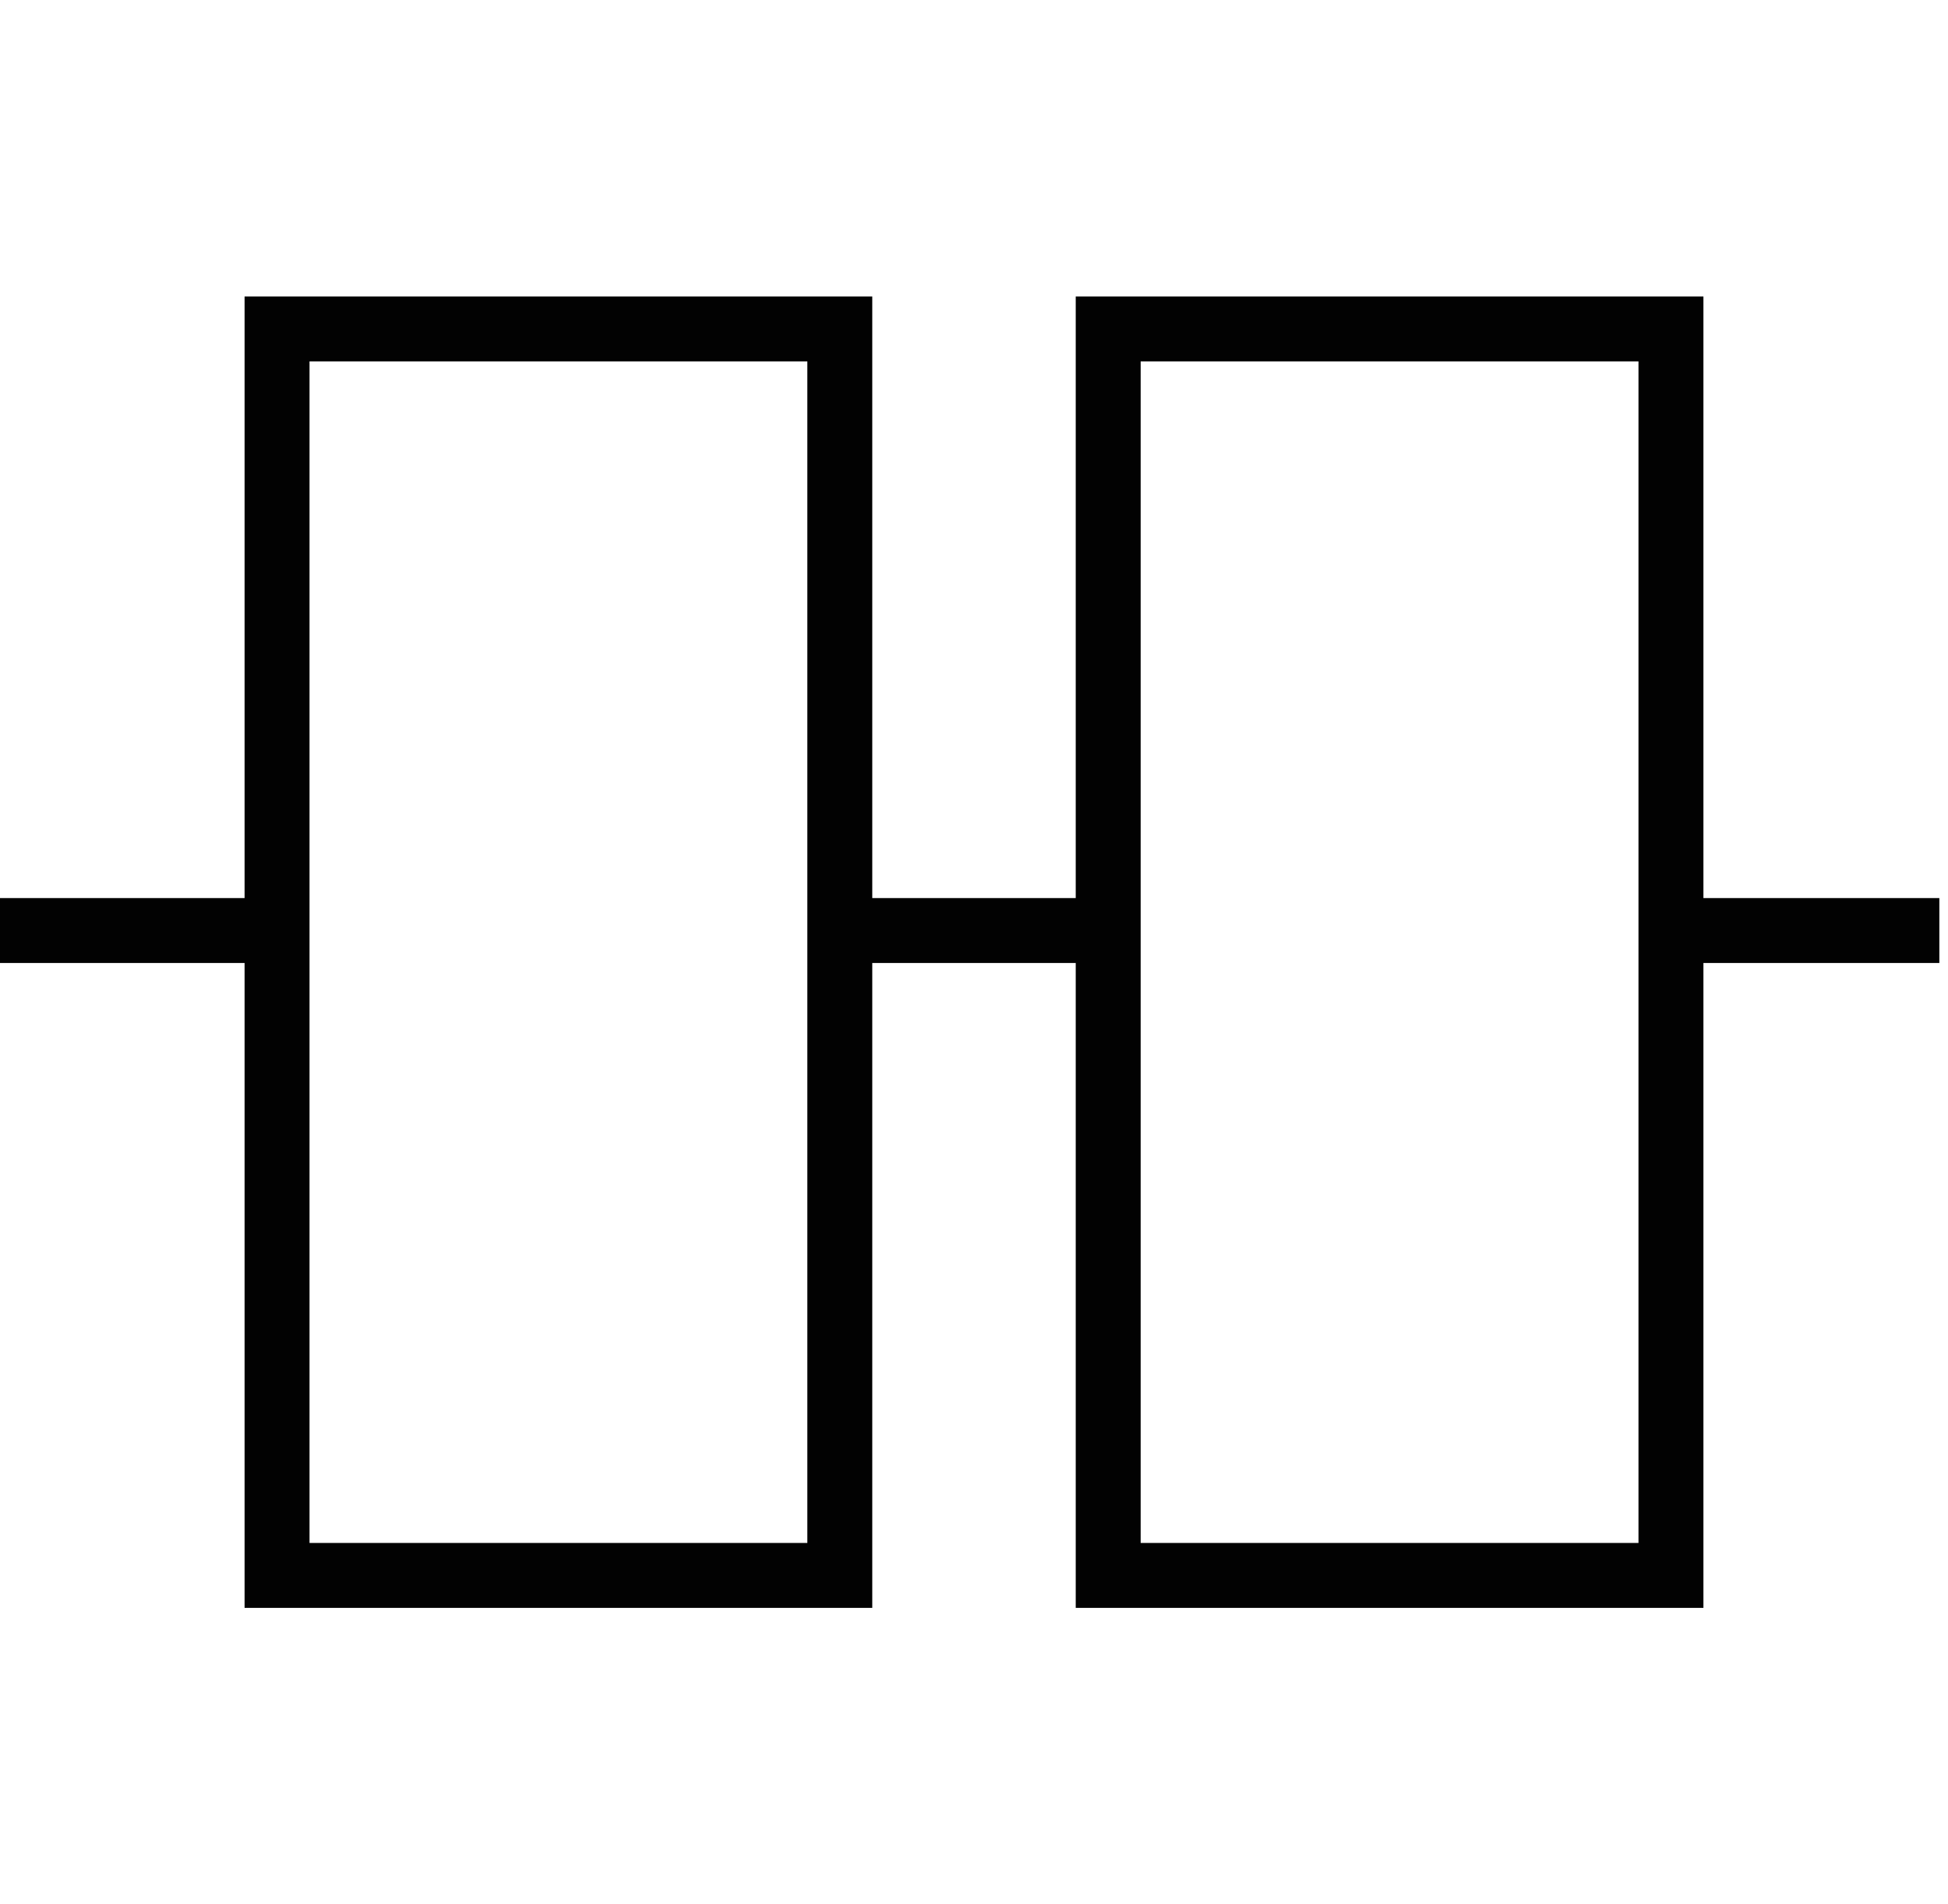<?xml version="1.0" encoding="utf-8"?>
<!-- Generator: Adobe Illustrator 21.0.2, SVG Export Plug-In . SVG Version: 6.00 Build 0)  -->
<svg version="1.1" id="Layer_1" xmlns="http://www.w3.org/2000/svg" xmlns:xlink="http://www.w3.org/1999/xlink" x="0px" y="0px"
	 viewBox="0 0 45 44" style="enable-background:new 0 0 45 44;" xml:space="preserve">
<style type="text/css">
	.st0{fill:none;stroke:#020202;stroke-width:1.5;stroke-miterlimit:10;}
</style>
<rect x="25.6" y="7.6" class="st0" width="13" height="28.8"/>
<rect x="6.4" y="7.6" class="st0" width="13" height="28.8"/>
<line class="st0" x1="38.7" y1="21.5" x2="44.8" y2="21.5"/>
<line class="st0" x1="19.8" y1="21.5" x2="24.9" y2="21.5"/>
<line class="st0" x1="0" y1="21.5" x2="6.1" y2="21.5"/>
</svg>
